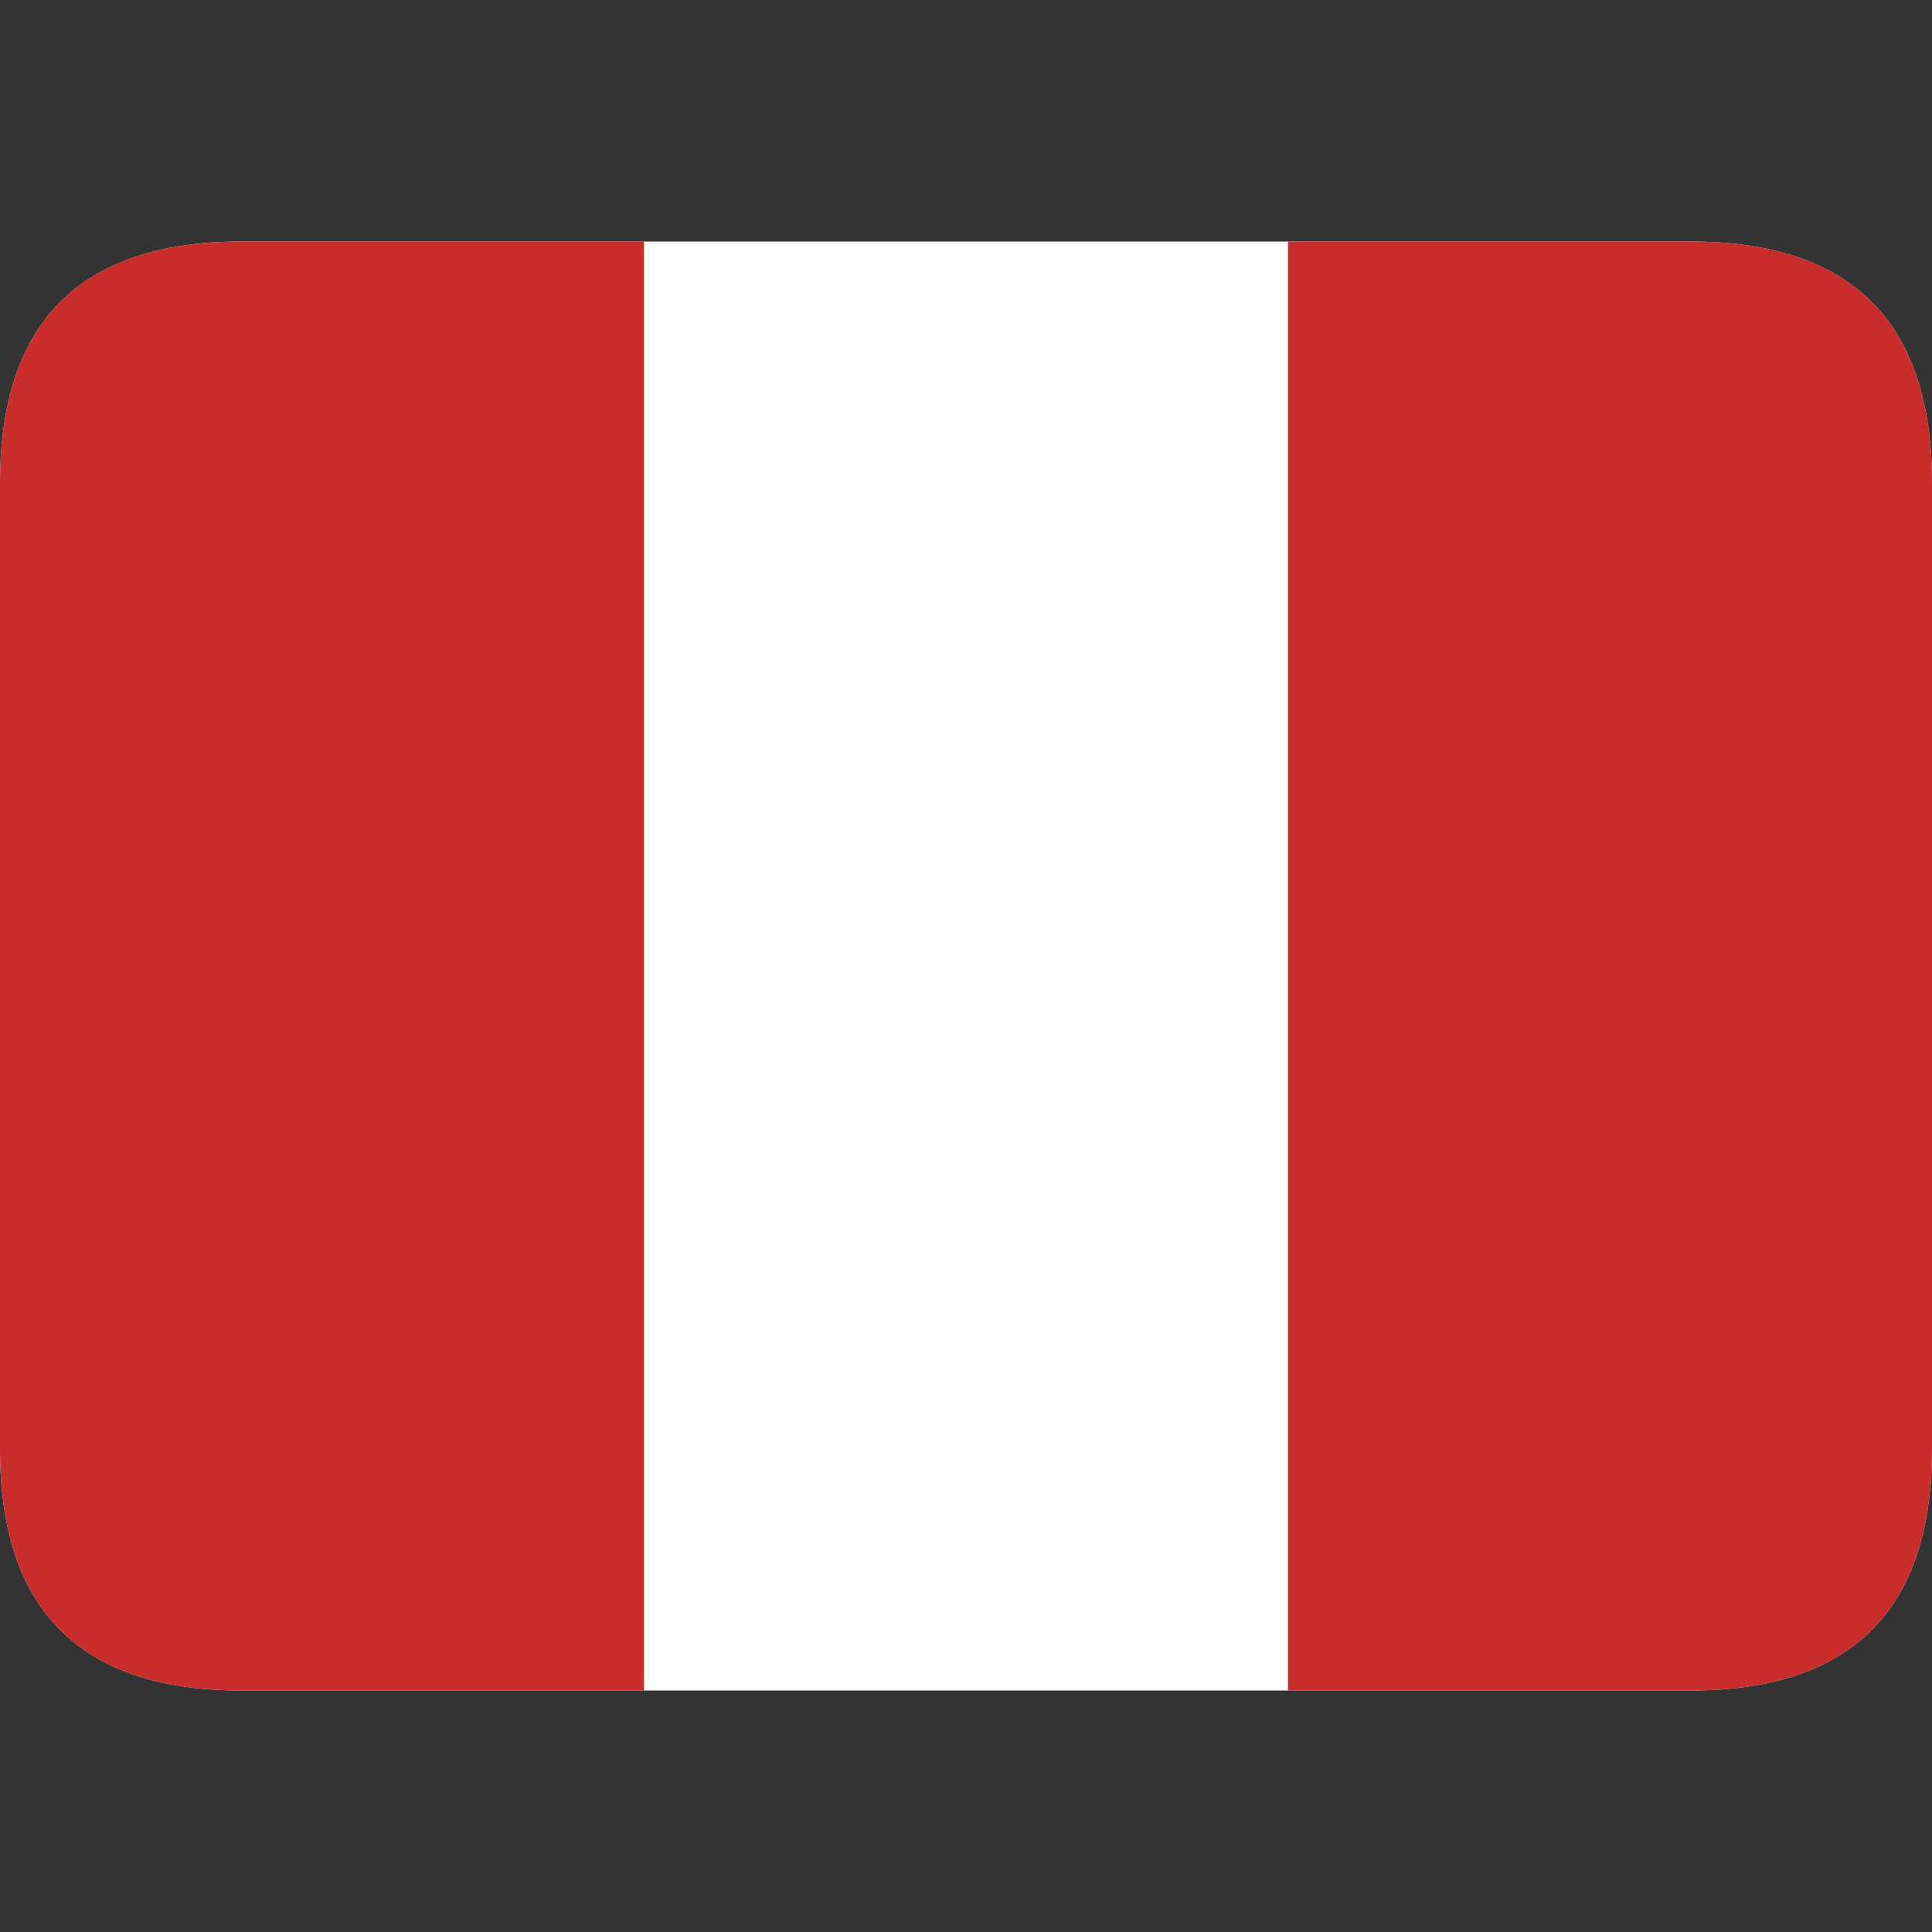 <svg xmlns='http://www.w3.org/2000/svg' height='24' viewBox='0 0 24 24' width='24'>
    <rect x="0" y="0" width="24" height="24" fill="#333333" stroke="none"/>
    <path
        d='M3 3 h18 q3 0 3 3 v12 q0 3 -3 3 h-18 q-3 0 -3 -3 v-12 q0 -3 3 -3'
        fill='#ffffff' />

    <path
        d='M3 3 h5 v18 h-5 q-3 0 -3 -3 v-12 q0 -3 3 -3'
        fill='#c82c2b' />

    <path
        d='M16 3 h5 q3 0 3 3 v12 q0 3 -3 3 h-5'
        fill='#c82c2b' />
</svg>